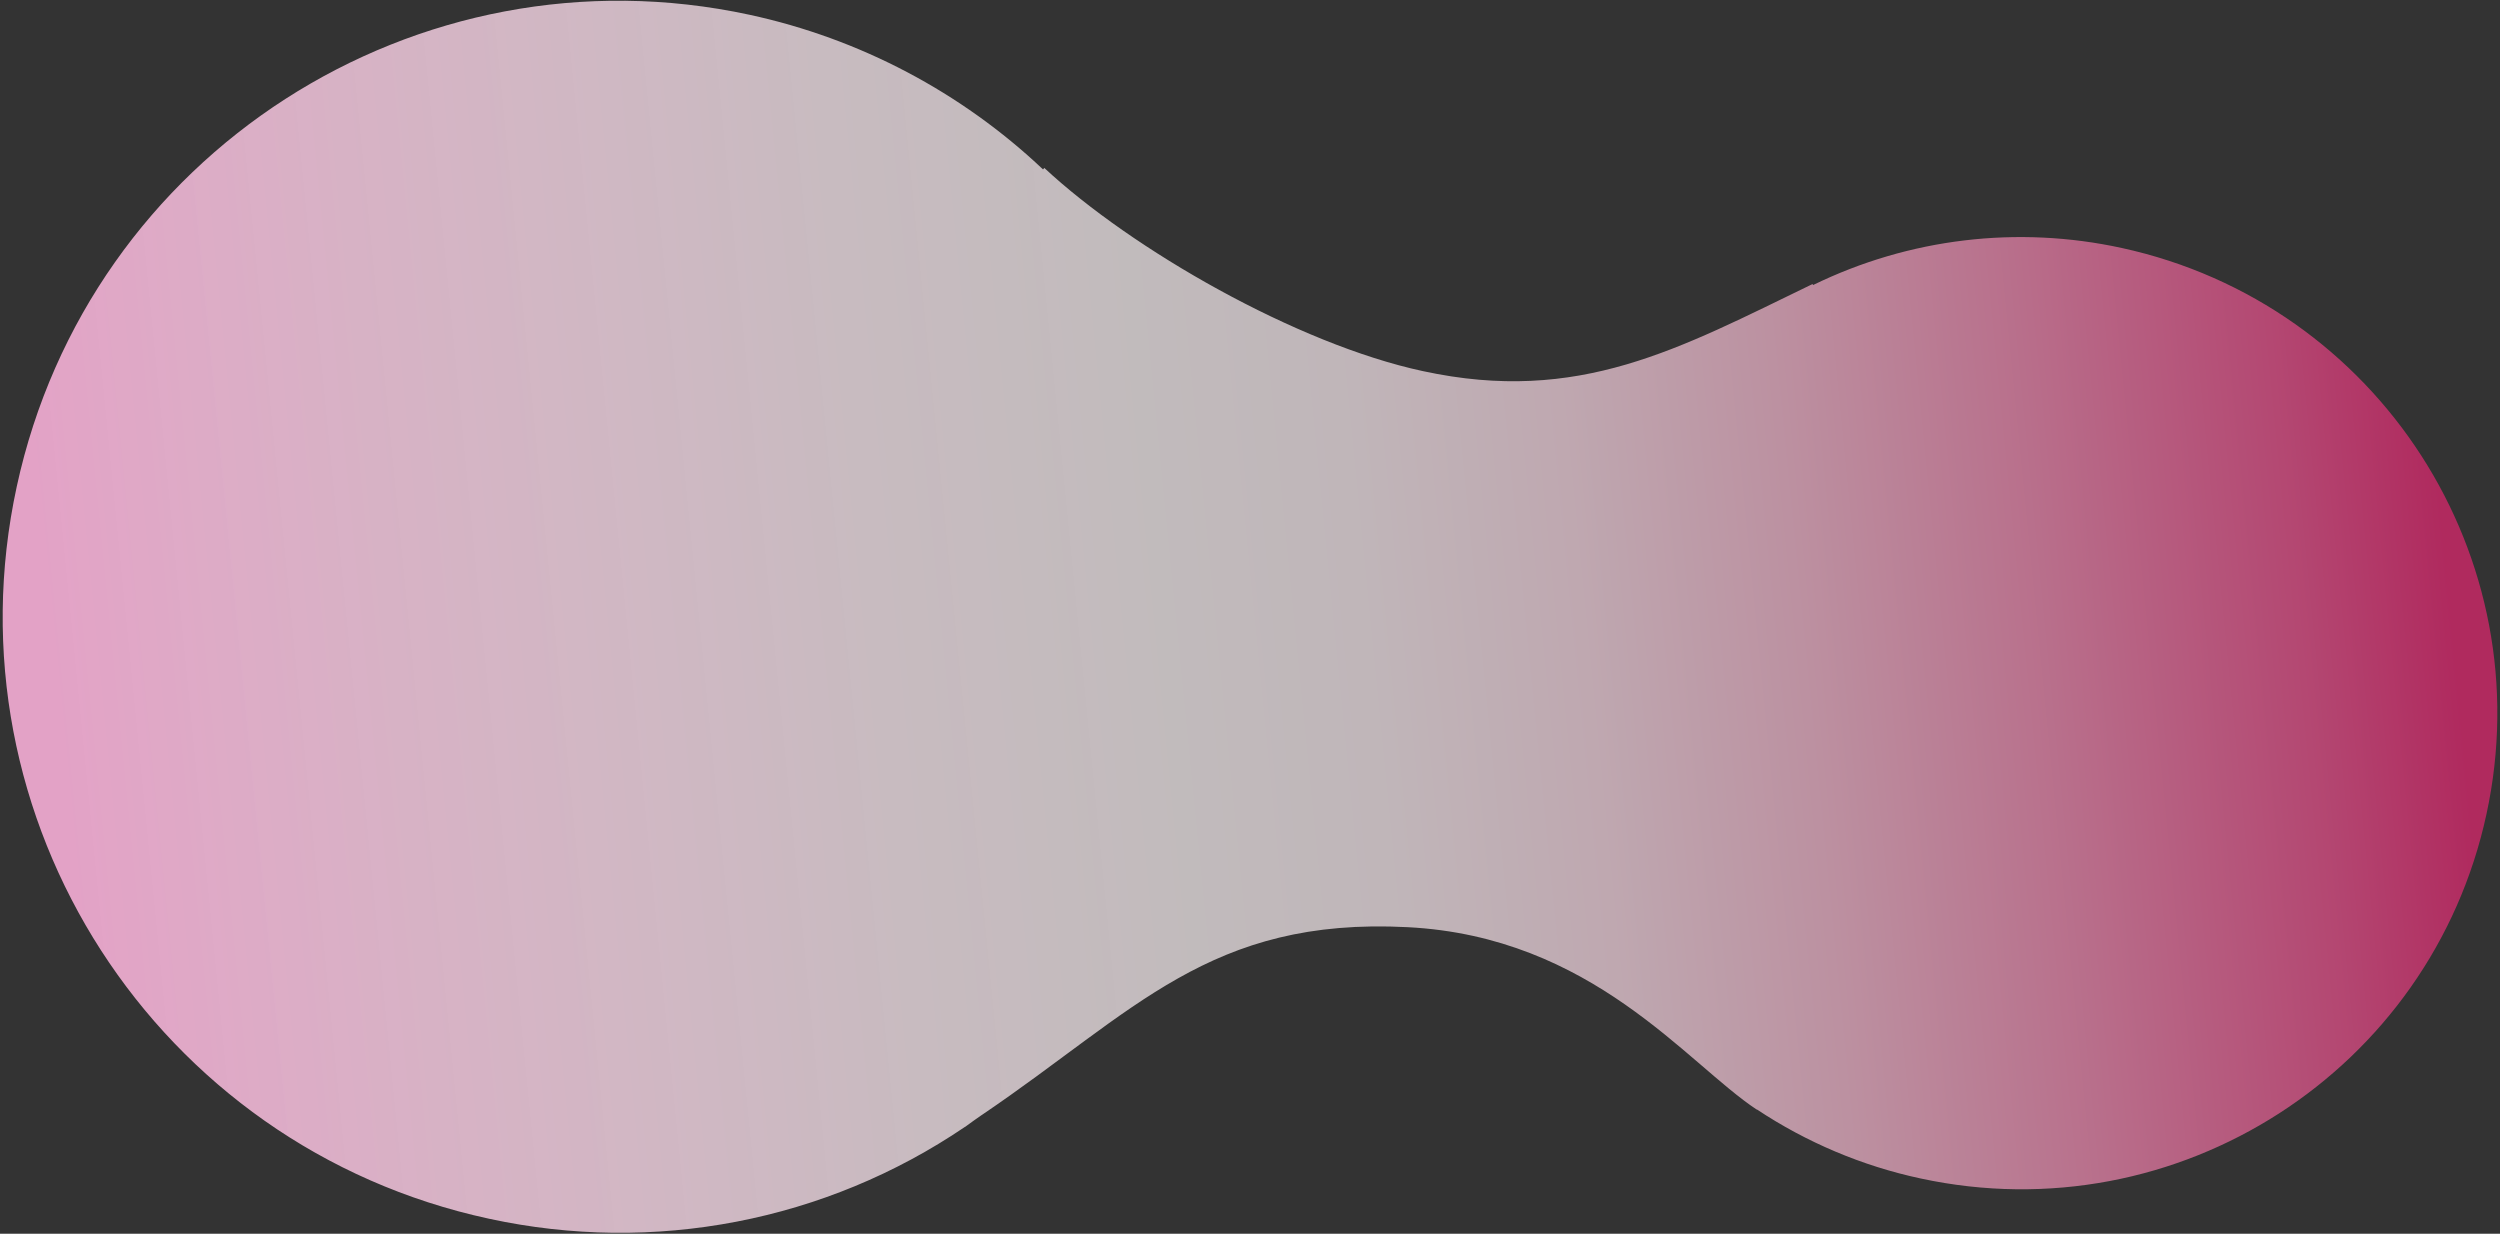 <?xml version="1.0" encoding="utf-8"?>
<!-- Generator: Adobe Illustrator 23.0.4, SVG Export Plug-In . SVG Version: 6.00 Build 0)  -->
<svg version="1.1" id="圖層_1" xmlns="http://www.w3.org/2000/svg" xmlns:xlink="http://www.w3.org/1999/xlink" x="0px" y="0px"
	 viewBox="0 0 999 493" style="enable-background:new 0 0 999 493;" xml:space="preserve">
<rect x="0" y="0" width="999" height="493" fill="#333333" stroke="none"/>
<style type="text/css">
	.st0{fill:url(#metaball_bg_1_);}
</style>
<title>metaball_tr1</title>
<desc>Created with Sketch.</desc>
<g id="v3">
	<g id="sec1_index" transform="translate(-92, -280)">
		<g transform="translate(-786, -390)">
			<g id="metaball_tr1" transform="translate(877, 669)">
				
					<linearGradient id="metaball_bg_1_" gradientUnits="userSpaceOnUse" x1="-458.515" y1="786.862" x2="-457.556" y2="786.927" gradientTransform="matrix(996.773 52.239 25.768 -491.683 436783.938 411082.5)">
					<stop  offset="0" style="stop-color:#E3A2C6"/>
					<stop  offset="0.14" style="stop-color:#EEC3D9;stop-opacity:0.88"/>
					<stop  offset="0.34" style="stop-color:#FAE8EF;stop-opacity:0.75"/>
					<stop  offset="0.47" style="stop-color:#FEF5F7;stop-opacity:0.7"/>
					<stop  offset="0.55" style="stop-color:#FDEEF3;stop-opacity:0.7"/>
					<stop  offset="0.64" style="stop-color:#FBDAE6;stop-opacity:0.7"/>
					<stop  offset="0.73" style="stop-color:#F7B9D0;stop-opacity:0.7"/>
					<stop  offset="0.83" style="stop-color:#F28AB2;stop-opacity:0.7"/>
					<stop  offset="0.94" style="stop-color:#EB4F8C;stop-opacity:0.7"/>
					<stop  offset="1" style="stop-color:#E62671;stop-opacity:0.7"/>
				</linearGradient>
				<path id="metaball_bg" class="st0" d="M994.6,326.3C972.4,429,871.1,494.1,768.4,471.9c-23.3-5-45.5-14.4-65.4-27.6l0,0.1
					c-28-18.5-65.7-69.1-139.5-72.9c-79-4.1-109.1,33.7-169.8,74.8c-0.2,0.1-0.4,0.3-0.6,0.4c-2.1,1.4-4.2,3-6.3,4.5
					c-0.1,0.1-0.1,0.1-0.2,0.1c-55.7,37.8-124.4,51-190.2,36.7C63.4,459.3-21.1,328.3,7.7,195.4S167.5-21.8,300.5,6.9
					c44,9.5,84.6,30.9,117.3,61.8l0.5-0.6c35,32.6,101,70.4,151.3,81.2c62.4,13.5,102.4-9,155.7-34.8l0.2,0.4
					c38.3-18.7,81.7-23.9,123.4-14.8C951.6,122.5,1016.8,223.7,994.6,326.3z"/>
			</g>
		</g>
	</g>
</g>
</svg>
